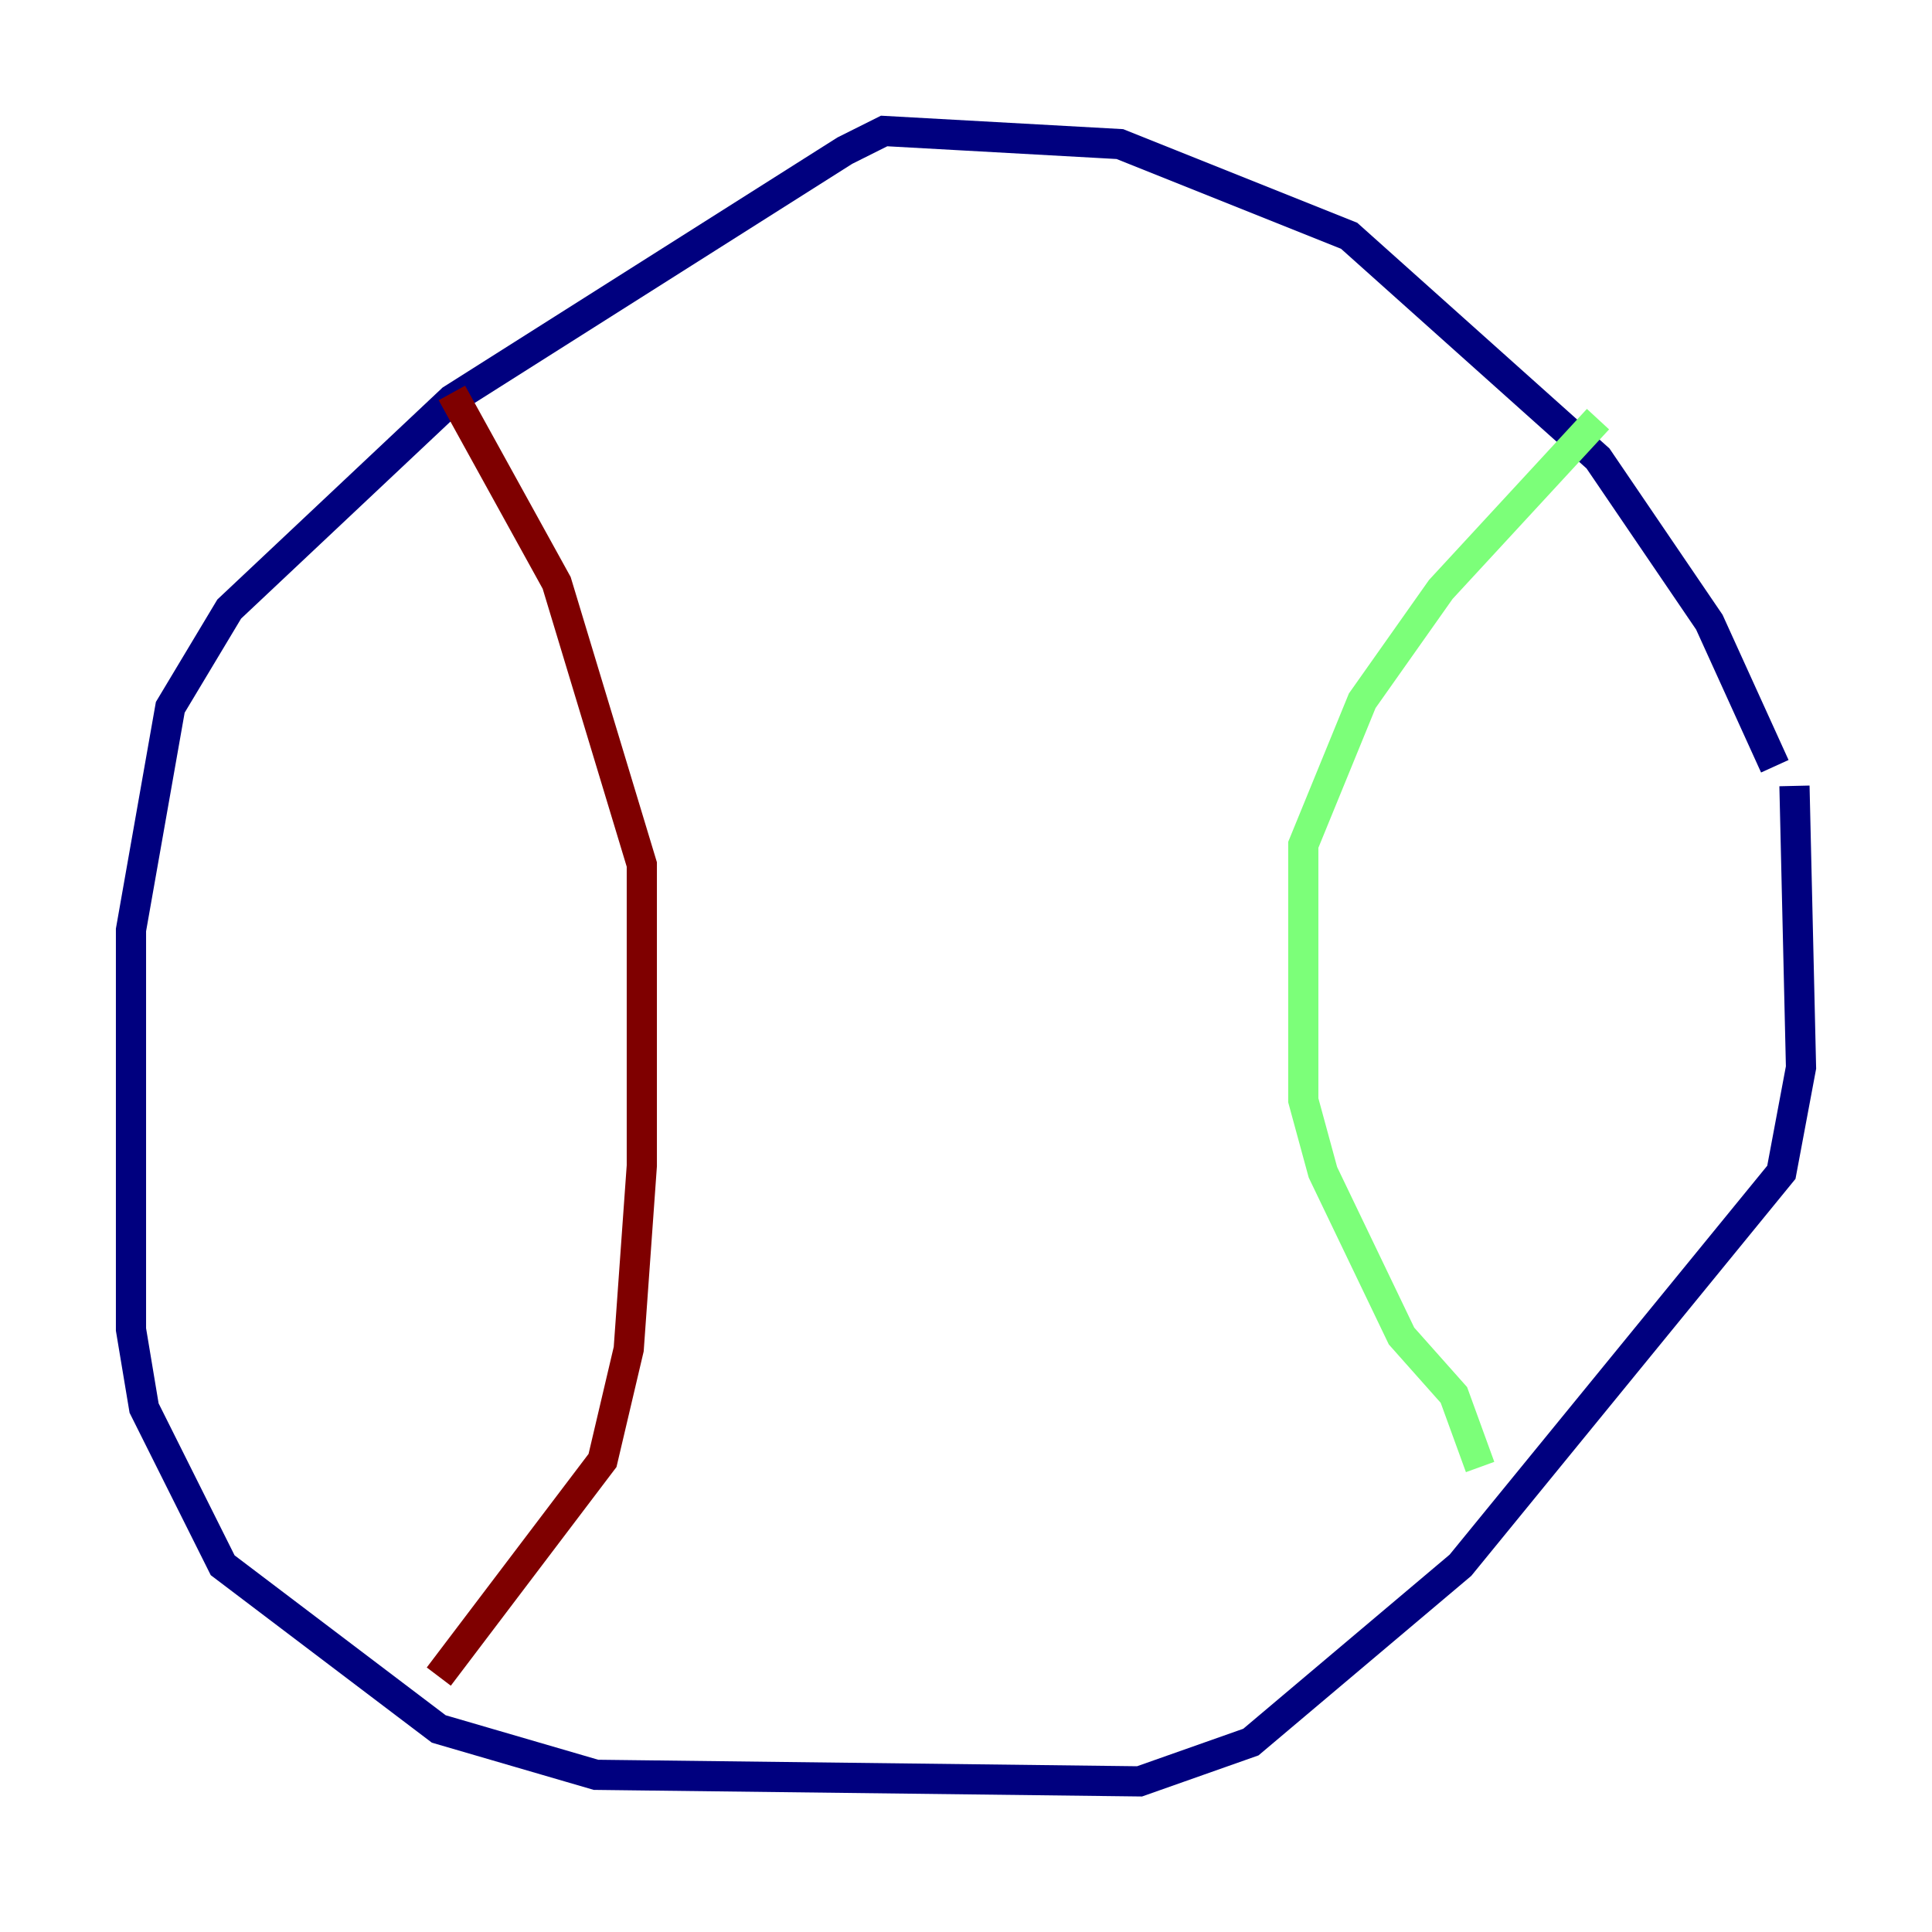 <?xml version="1.0" encoding="utf-8" ?>
<svg baseProfile="tiny" height="128" version="1.2" viewBox="0,0,128,128" width="128" xmlns="http://www.w3.org/2000/svg" xmlns:ev="http://www.w3.org/2001/xml-events" xmlns:xlink="http://www.w3.org/1999/xlink"><defs /><polyline fill="none" points="117.586,50.766 113.248,41.22 105.871,30.373 89.383,15.62 74.197,9.546 58.576,8.678 55.973,9.98 29.939,26.468 15.186,40.352 11.281,46.861 8.678,61.614 8.678,88.081 9.546,93.288 14.752,103.702 29.071,114.549 39.485,117.586 75.498,118.02 82.875,115.417 96.759,103.702 118.02,77.668 119.322,70.725 118.888,52.068" stroke="#00007f" stroke-width="2" /><polyline fill="none" points="105.871,27.77 95.458,39.051 90.251,46.427 86.346,55.973 86.346,72.895 87.647,77.668 92.854,88.515 96.325,92.42 98.061,97.193" stroke="#7cff79" stroke-width="2" /><polyline fill="none" points="29.939,26.034 36.881,38.617 42.522,57.275 42.522,77.234 41.654,89.383 39.919,96.759 29.071,111.078" stroke="#7f0000" stroke-width="2" /></svg>